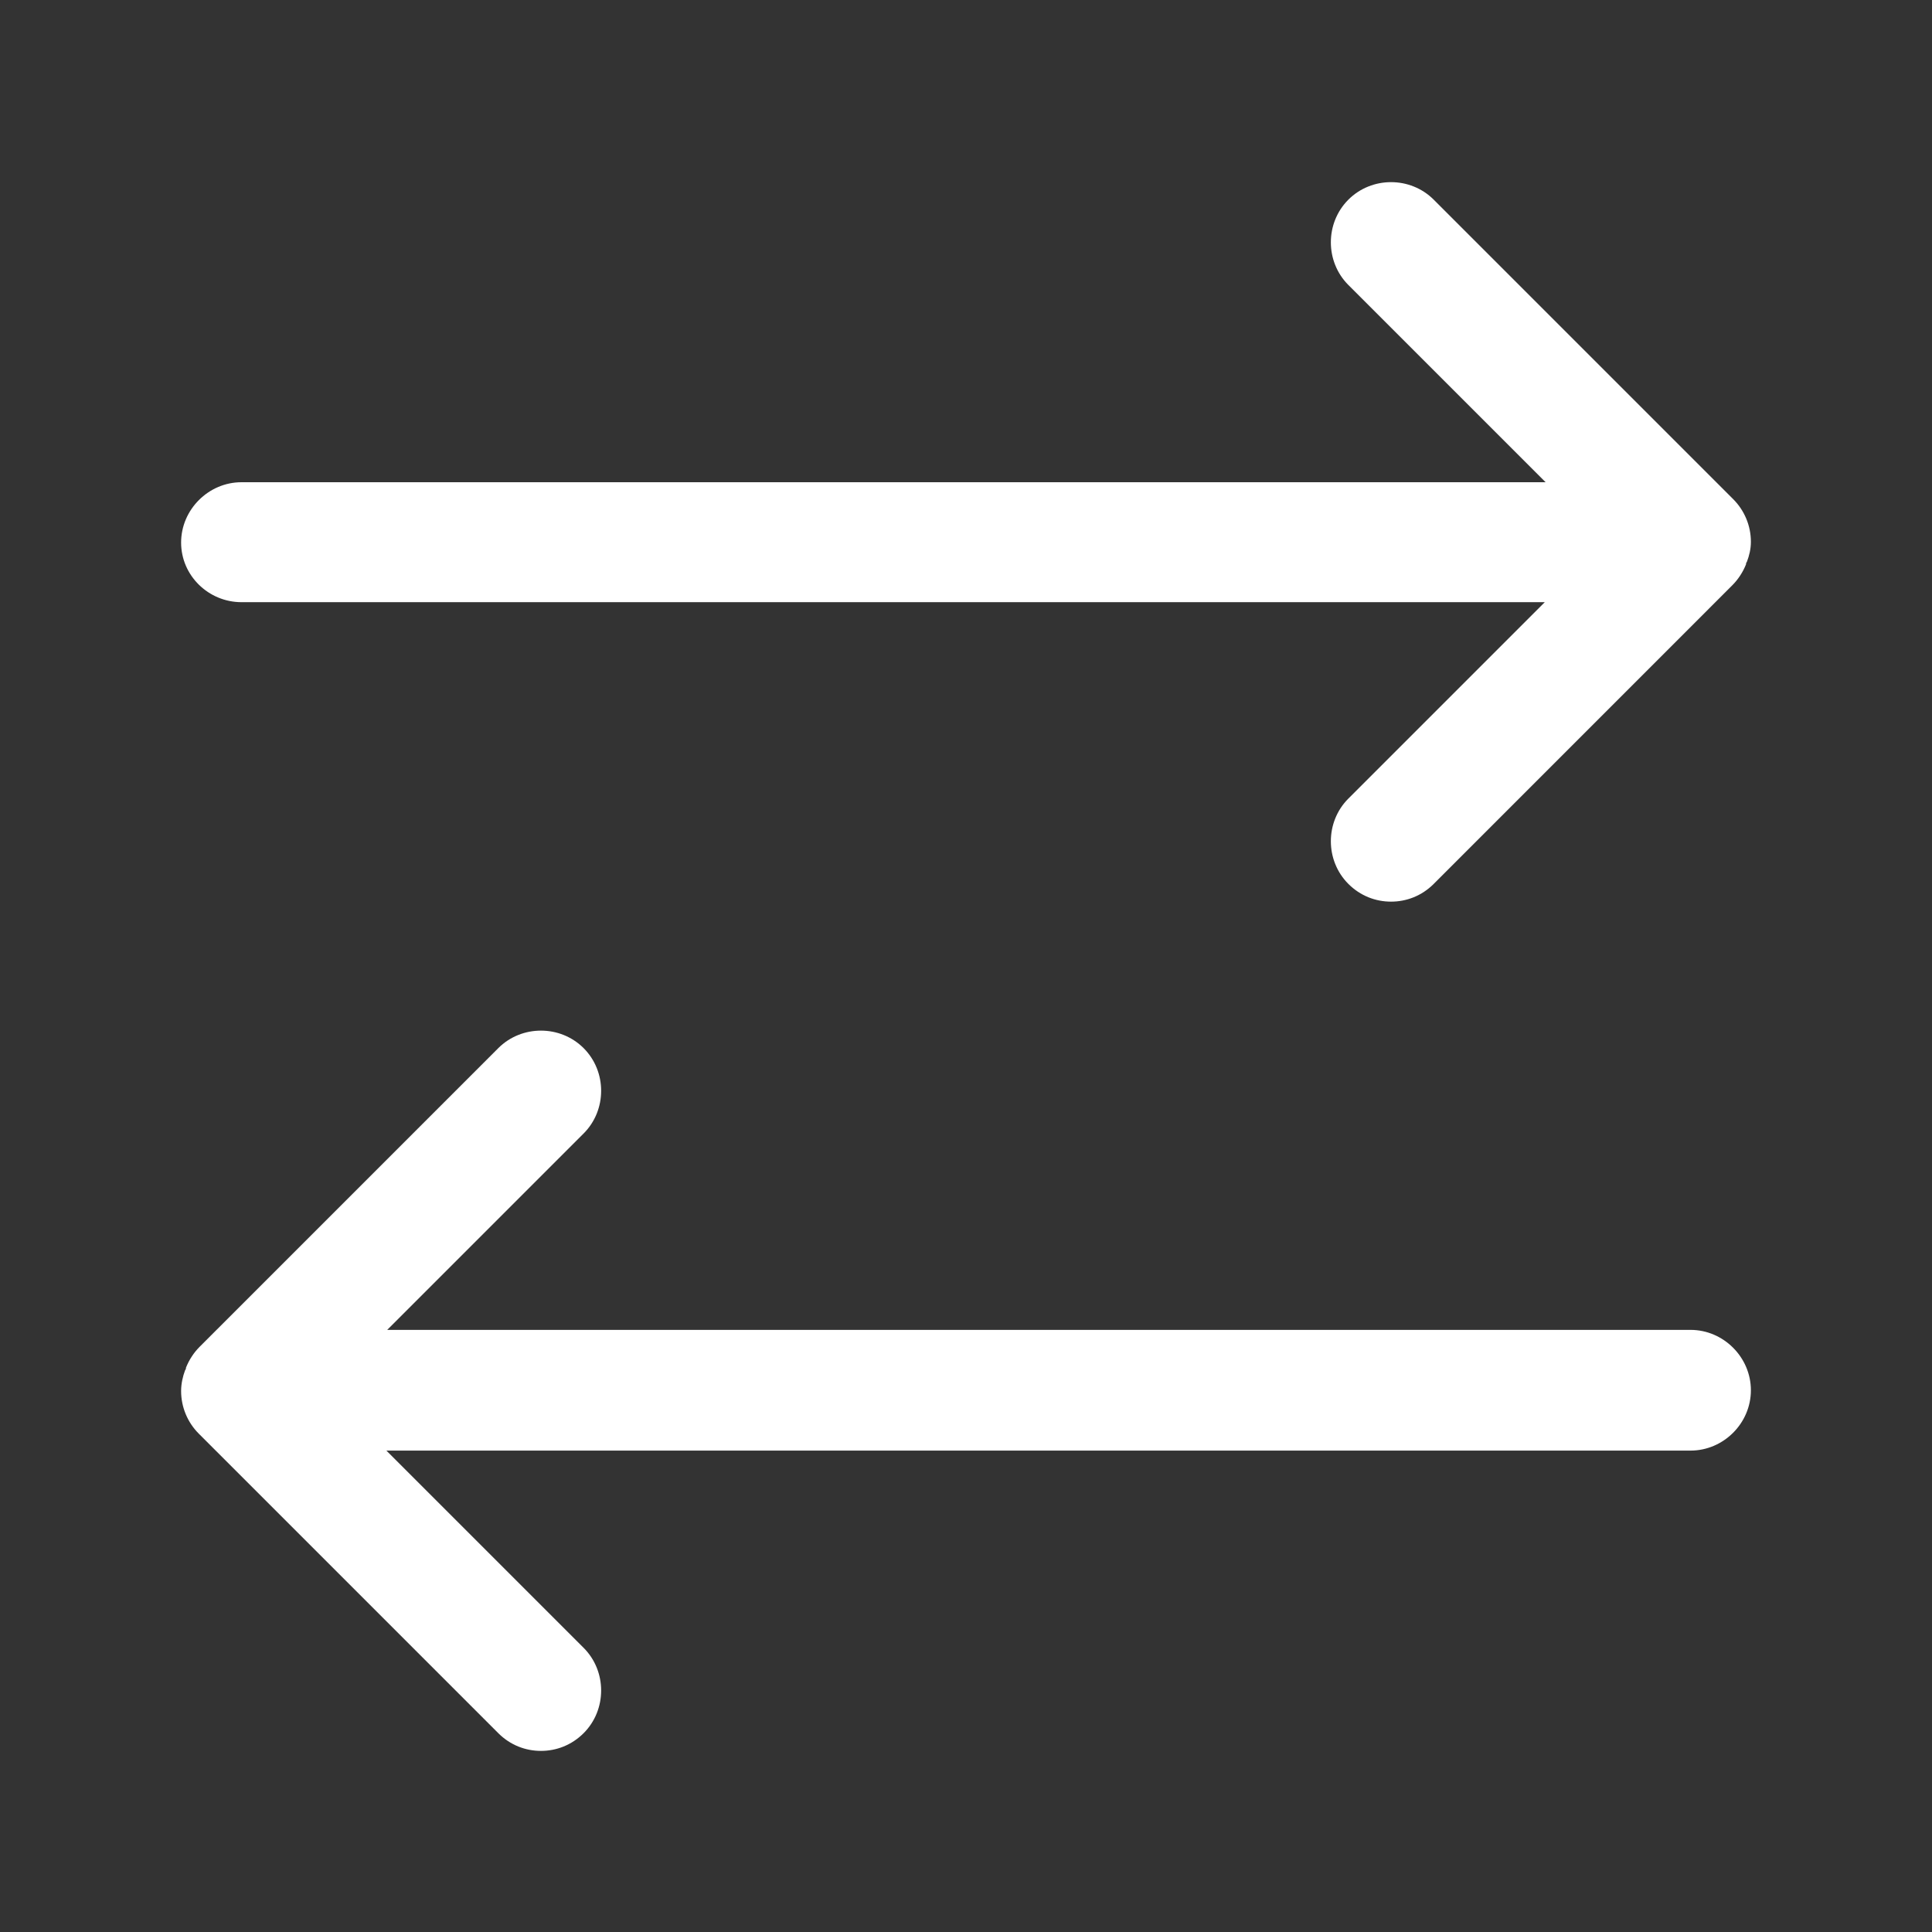 <svg width="35" height="35" viewBox="0 0 35 35" fill="none" xmlns="http://www.w3.org/2000/svg">
<rect x="0" y="0" width="35" height="35" fill="#333333" stroke="none"/>
<path d="M31.719 9.815C31.719 9.523 31.602 9.246 31.398 9.042L25.973 3.617C25.55 3.194 24.85 3.194 24.427 3.617C24.004 4.04 24.004 4.74 24.427 5.163L28 8.736H4.375C3.777 8.736 3.281 9.232 3.281 9.829C3.281 10.427 3.777 10.909 4.375 10.909H27.985L24.427 14.467C24.004 14.89 24.004 15.59 24.427 16.013C24.646 16.232 24.923 16.334 25.2 16.334C25.477 16.334 25.754 16.232 25.973 16.013L31.383 10.602C31.485 10.5 31.573 10.369 31.631 10.223C31.631 10.209 31.631 10.194 31.646 10.18C31.69 10.063 31.719 9.946 31.719 9.815Z" fill="white"/>
<path d="M30.625 24.092H7.015L10.573 20.534C10.996 20.111 10.996 19.411 10.573 18.988C10.15 18.565 9.45 18.565 9.027 18.988L3.617 24.398C3.515 24.5 3.427 24.631 3.369 24.777C3.369 24.792 3.369 24.806 3.354 24.821C3.31 24.938 3.281 25.069 3.281 25.2C3.281 25.492 3.398 25.769 3.602 25.973L9.027 31.398C9.246 31.617 9.523 31.719 9.8 31.719C10.077 31.719 10.354 31.617 10.573 31.398C10.996 30.975 10.996 30.275 10.573 29.852L7 26.279H30.625C31.223 26.279 31.719 25.784 31.719 25.186C31.719 24.588 31.223 24.092 30.625 24.092Z" fill="white"/>
</svg>

